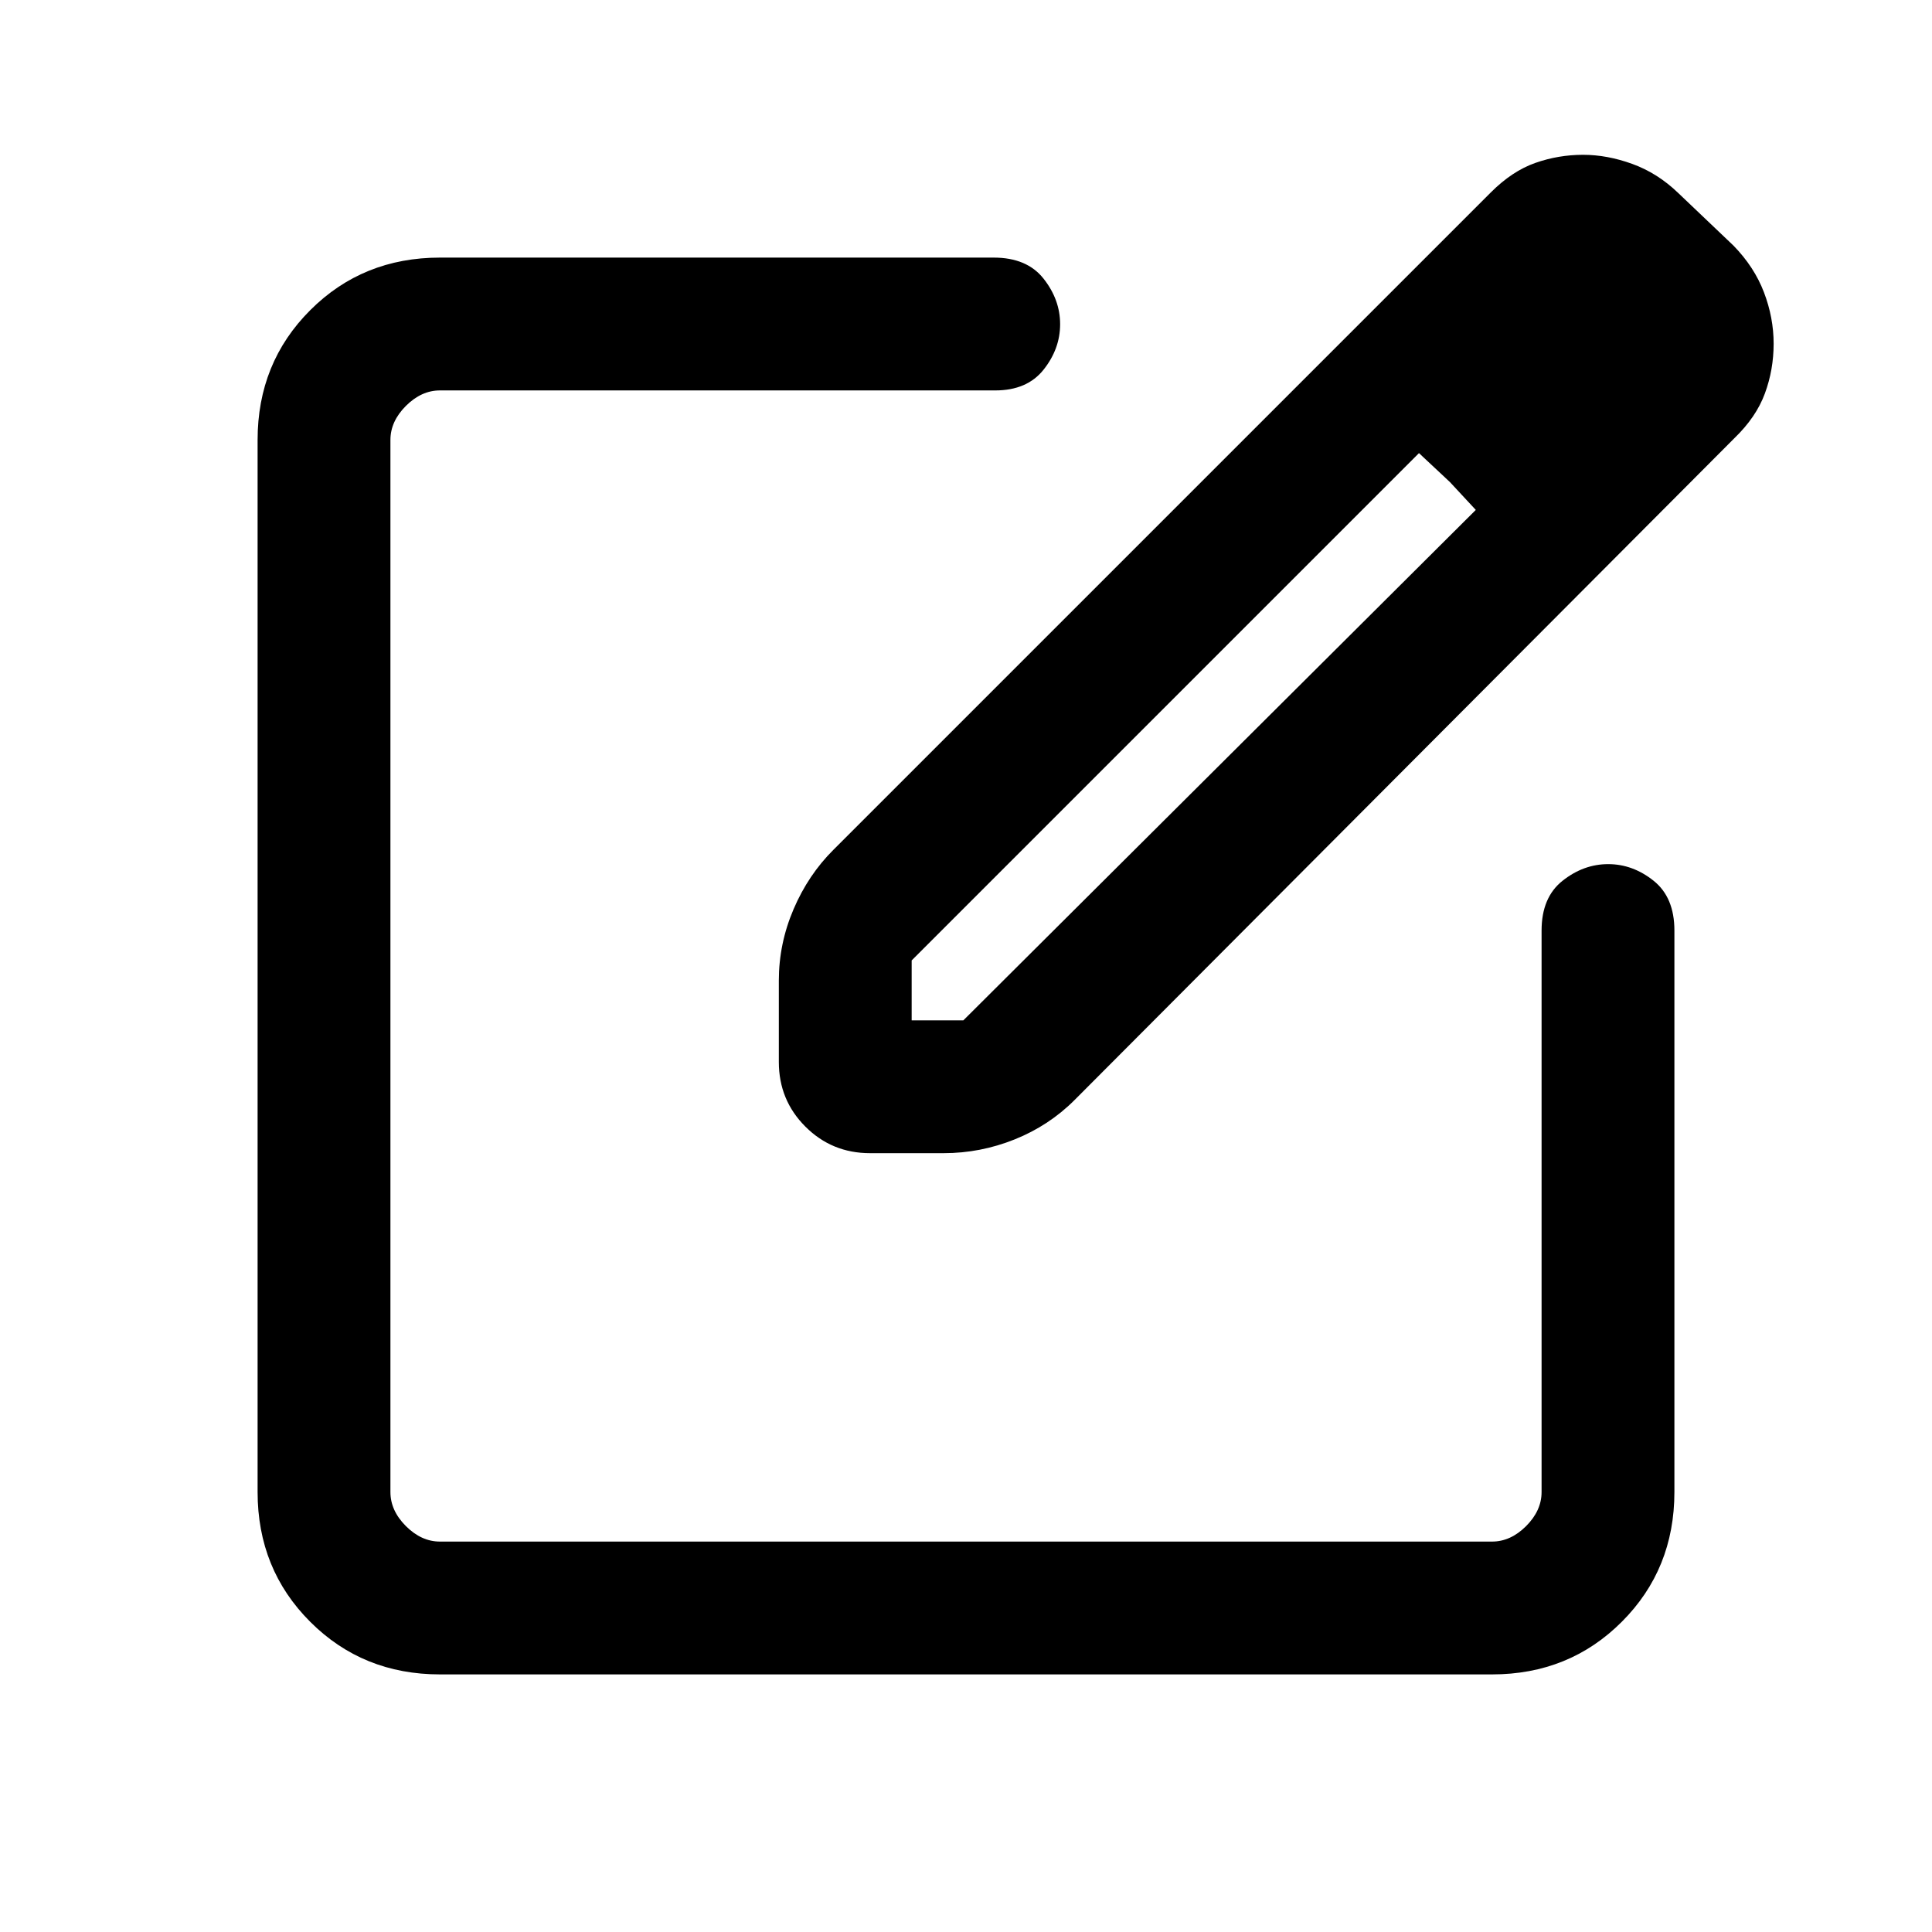 <svg xmlns="http://www.w3.org/2000/svg" height="24" viewBox="0 -960 960 960" width="24"><path d="M218.62-128q-38.35 0-64.48-26.14Q128-180.27 128-218.62v-522.76q0-38.35 26.14-64.48Q180.27-832 218.62-832h275.15q16.5 0 24.75 10.44 8.25 10.43 8.25 22.65 0 12.22-8.19 22.56Q510.39-766 494.54-766H218.62q-9.24 0-16.93 7.69-7.69 7.69-7.69 16.93v522.76q0 9.24 7.69 16.93 7.69 7.69 16.93 7.69h522.76q9.24 0 16.93-7.69 7.69-7.69 7.69-16.93v-279q0-16.5 10.44-24.75 10.43-8.25 22.65-8.25 12.22 0 22.56 8.25Q832-514.12 832-497.62v279q0 38.35-26.14 64.48Q779.73-128 741.38-128H218.62ZM480-480Zm-93 47.69v-40.46q0-18.35 7.32-35.46t19.83-29.54l326.62-326.61q10.61-10.62 22.1-14.66 11.49-4.04 23.75-4.04 12 0 24.49 4.54 12.5 4.54 22.74 14.39L861.31-838q10.38 10.62 15.19 23.25 4.81 12.63 4.81 25.53 0 12.91-4.34 24.7-4.33 11.79-15.12 22.21L533.92-413.38q-12.69 12.69-29.71 19.53-17.03 6.85-35.29 6.85h-36.61q-18.93 0-32.12-13.19Q387-413.38 387-432.31Zm427.54-356.31-26.46-30.76 26.46 30.76ZM453-453h25.69l254.62-253.62-12.85-13.84-15.38-14.39L453-482.77V-453Zm267.46-267.46-15.38-14.39 15.38 14.39 12.85 13.84-12.85-13.84Z"/></svg>